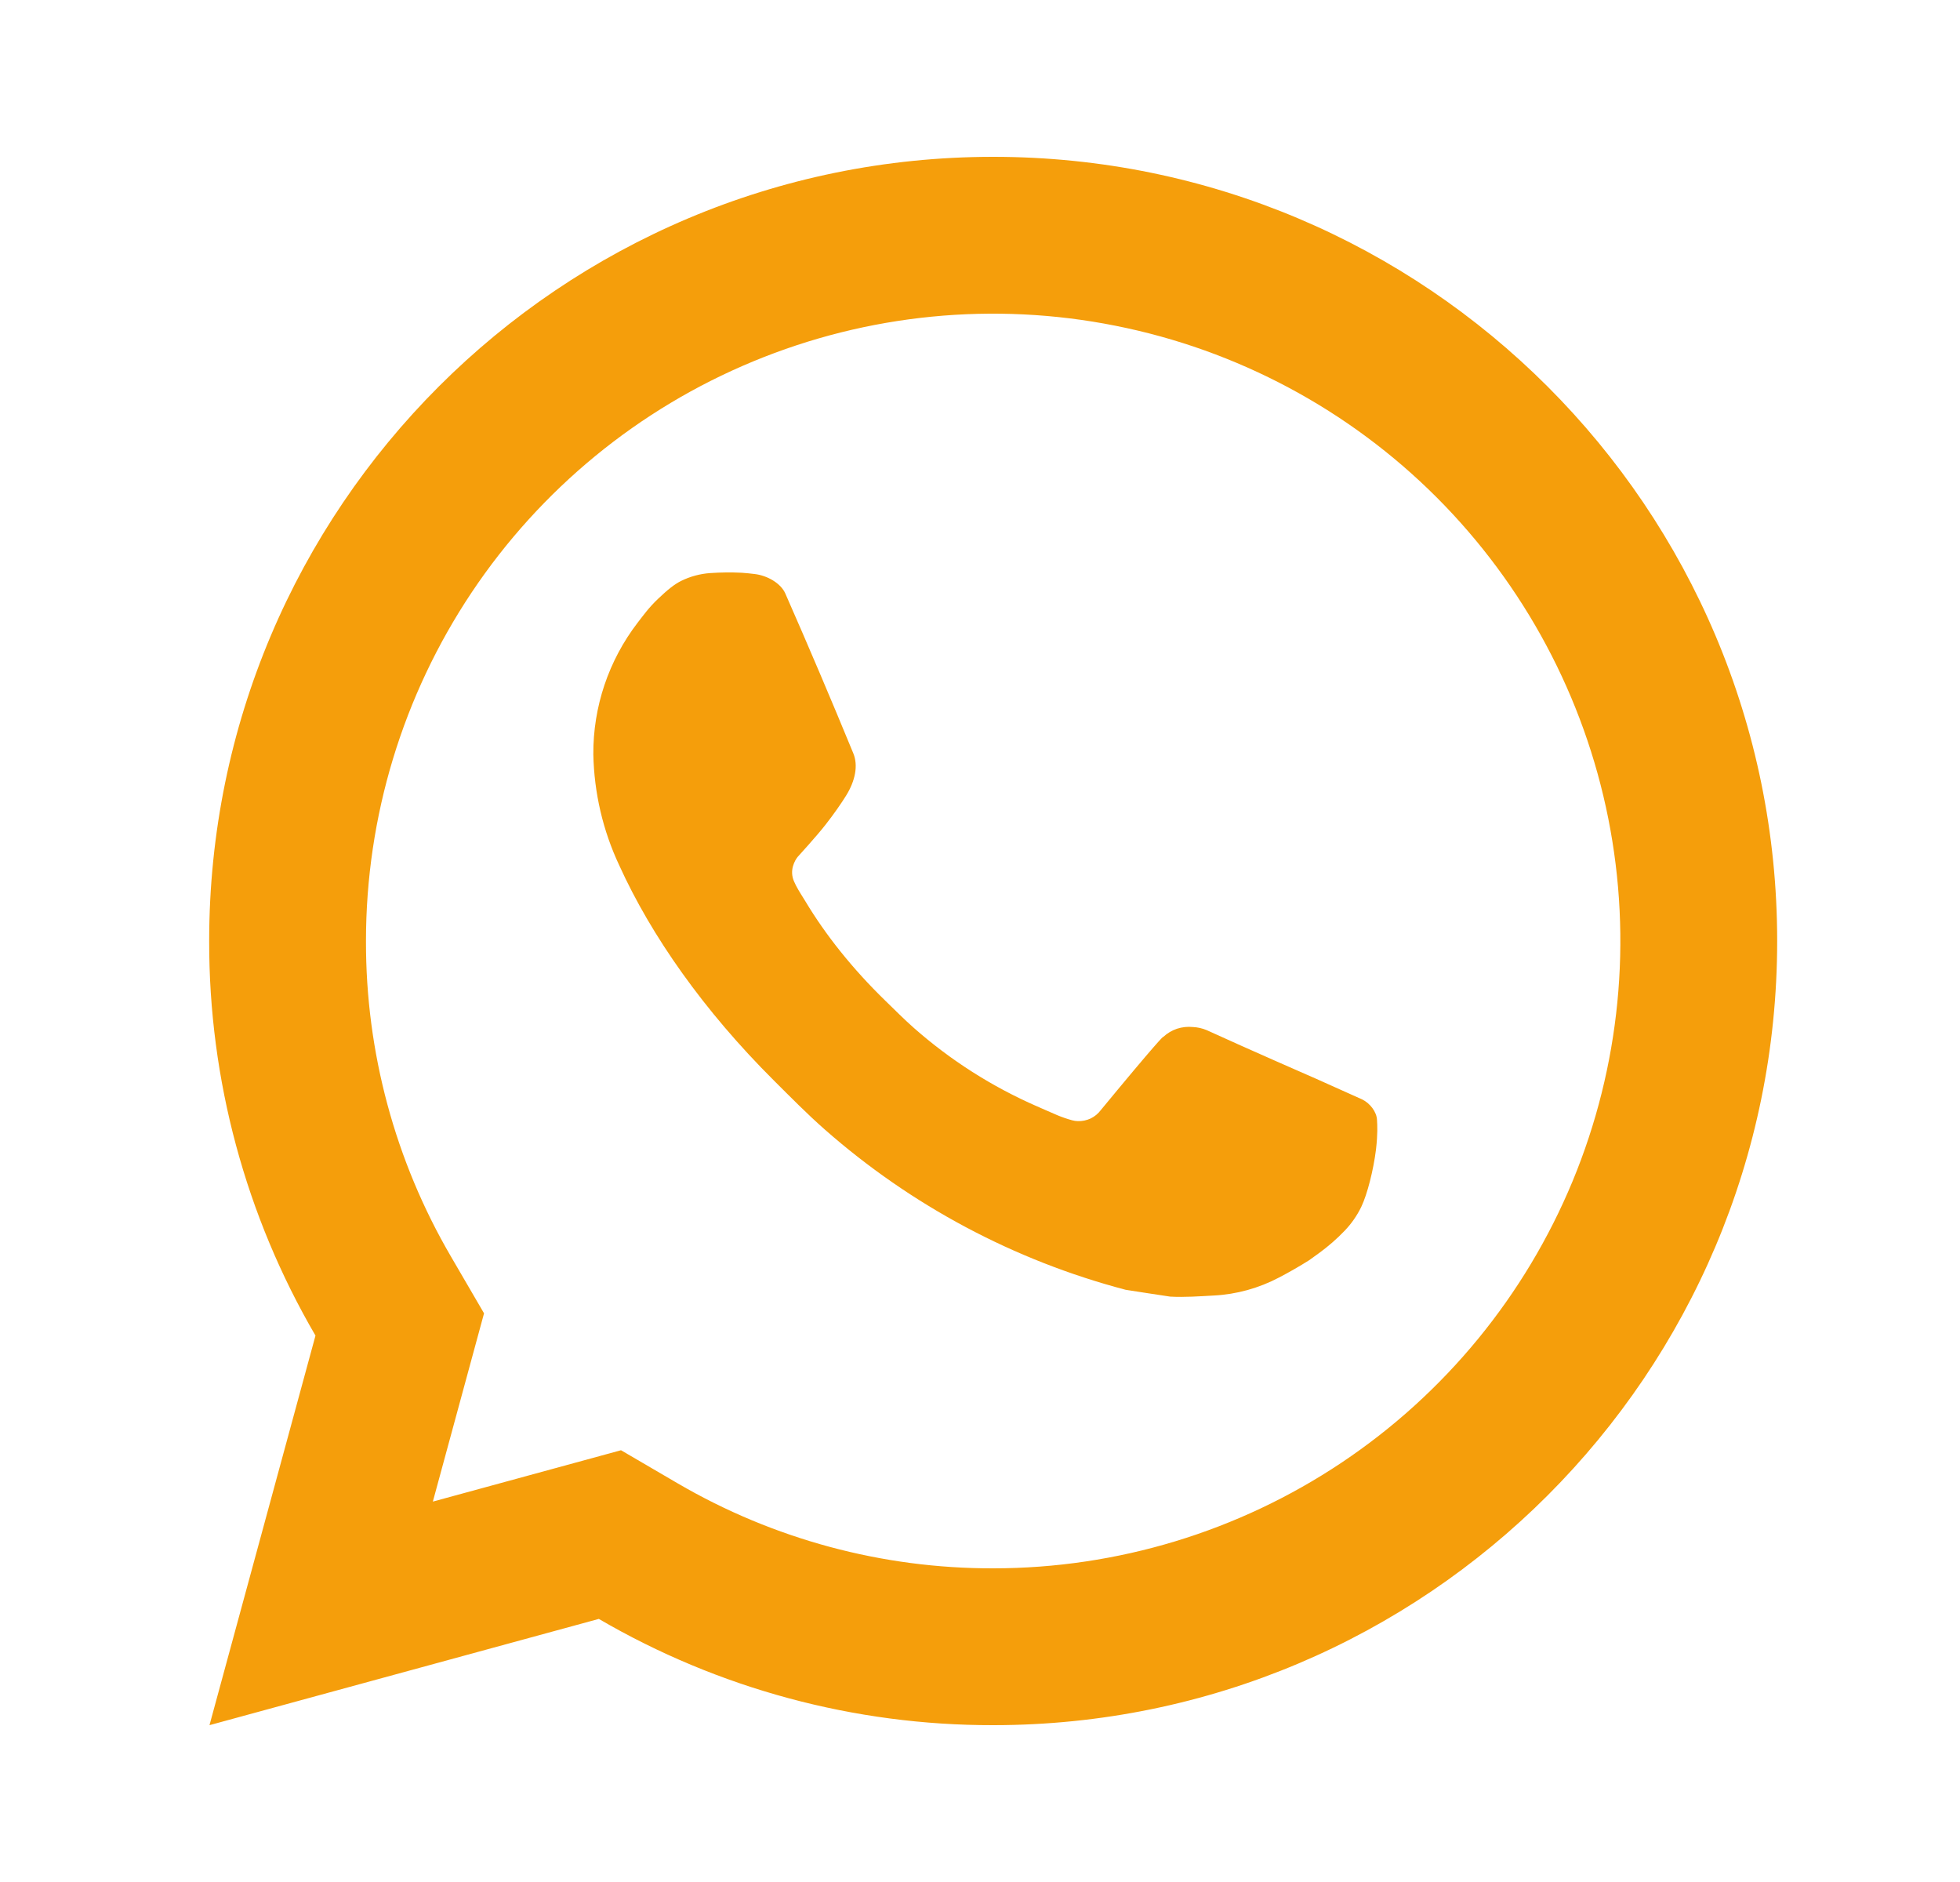 <svg width="25" height="24" viewBox="0 0 25 24" fill="none" xmlns="http://www.w3.org/2000/svg">
<path d="M7.921 18.494L8.645 18.917C9.866 19.629 11.254 20.003 12.668 20C14.25 20 15.797 19.531 17.112 18.652C18.428 17.773 19.453 16.523 20.059 15.062C20.664 13.6 20.823 11.991 20.514 10.439C20.205 8.887 19.443 7.462 18.325 6.343C17.206 5.224 15.78 4.462 14.228 4.154C12.677 3.845 11.068 4.003 9.606 4.609C8.144 5.214 6.895 6.24 6.016 7.555C5.137 8.871 4.668 10.418 4.668 12C4.665 13.414 5.039 14.803 5.752 16.024L6.174 16.748L5.521 19.149L7.921 18.494ZM2.672 22L4.024 17.032C3.133 15.505 2.665 13.768 2.668 12C2.668 6.477 7.145 2 12.668 2C18.191 2 22.668 6.477 22.668 12C22.668 17.523 18.191 22 12.668 22C10.9 22.003 9.164 21.535 7.638 20.645L2.672 22ZM9.059 7.308C9.193 7.299 9.328 7.297 9.462 7.304C9.516 7.308 9.57 7.313 9.624 7.32C9.783 7.338 9.958 7.435 10.017 7.569C10.315 8.246 10.604 8.926 10.885 9.609C10.947 9.761 10.91 9.956 10.792 10.146C10.732 10.243 10.638 10.379 10.529 10.518C10.416 10.663 10.173 10.929 10.173 10.929C10.173 10.929 10.074 11.047 10.112 11.194C10.126 11.25 10.172 11.331 10.214 11.399L10.273 11.494C10.529 11.921 10.873 12.354 11.293 12.762C11.413 12.878 11.53 12.997 11.656 13.108C12.124 13.521 12.654 13.858 13.226 14.108L13.231 14.11C13.316 14.147 13.359 14.167 13.483 14.22C13.545 14.246 13.608 14.268 13.674 14.286C13.698 14.293 13.722 14.296 13.747 14.297C13.804 14.299 13.86 14.287 13.912 14.263C13.963 14.238 14.008 14.201 14.042 14.155C14.765 13.279 14.832 13.222 14.837 13.222V13.224C14.887 13.177 14.947 13.141 15.012 13.119C15.077 13.098 15.146 13.09 15.215 13.097C15.276 13.1 15.335 13.113 15.392 13.137C15.923 13.38 16.792 13.759 16.792 13.759L17.374 14.02C17.472 14.067 17.561 14.178 17.564 14.285C17.568 14.352 17.574 14.46 17.551 14.658C17.519 14.917 17.441 15.228 17.363 15.391C17.309 15.502 17.238 15.604 17.153 15.693C17.052 15.799 16.941 15.895 16.823 15.981C16.74 16.042 16.698 16.072 16.698 16.071C16.573 16.15 16.445 16.223 16.315 16.291C16.057 16.427 15.773 16.506 15.482 16.521C15.297 16.531 15.112 16.545 14.926 16.535C14.918 16.535 14.358 16.448 14.358 16.448C12.936 16.074 11.621 15.373 10.518 14.402C10.292 14.203 10.082 13.989 9.868 13.776C8.98 12.891 8.307 11.936 7.898 11.034C7.69 10.591 7.578 10.11 7.568 9.621C7.564 9.014 7.763 8.423 8.133 7.941C8.206 7.847 8.275 7.749 8.394 7.636C8.52 7.516 8.601 7.452 8.688 7.408C8.804 7.351 8.93 7.317 9.059 7.308Z" fill="#F59E0B"/>
</svg>
